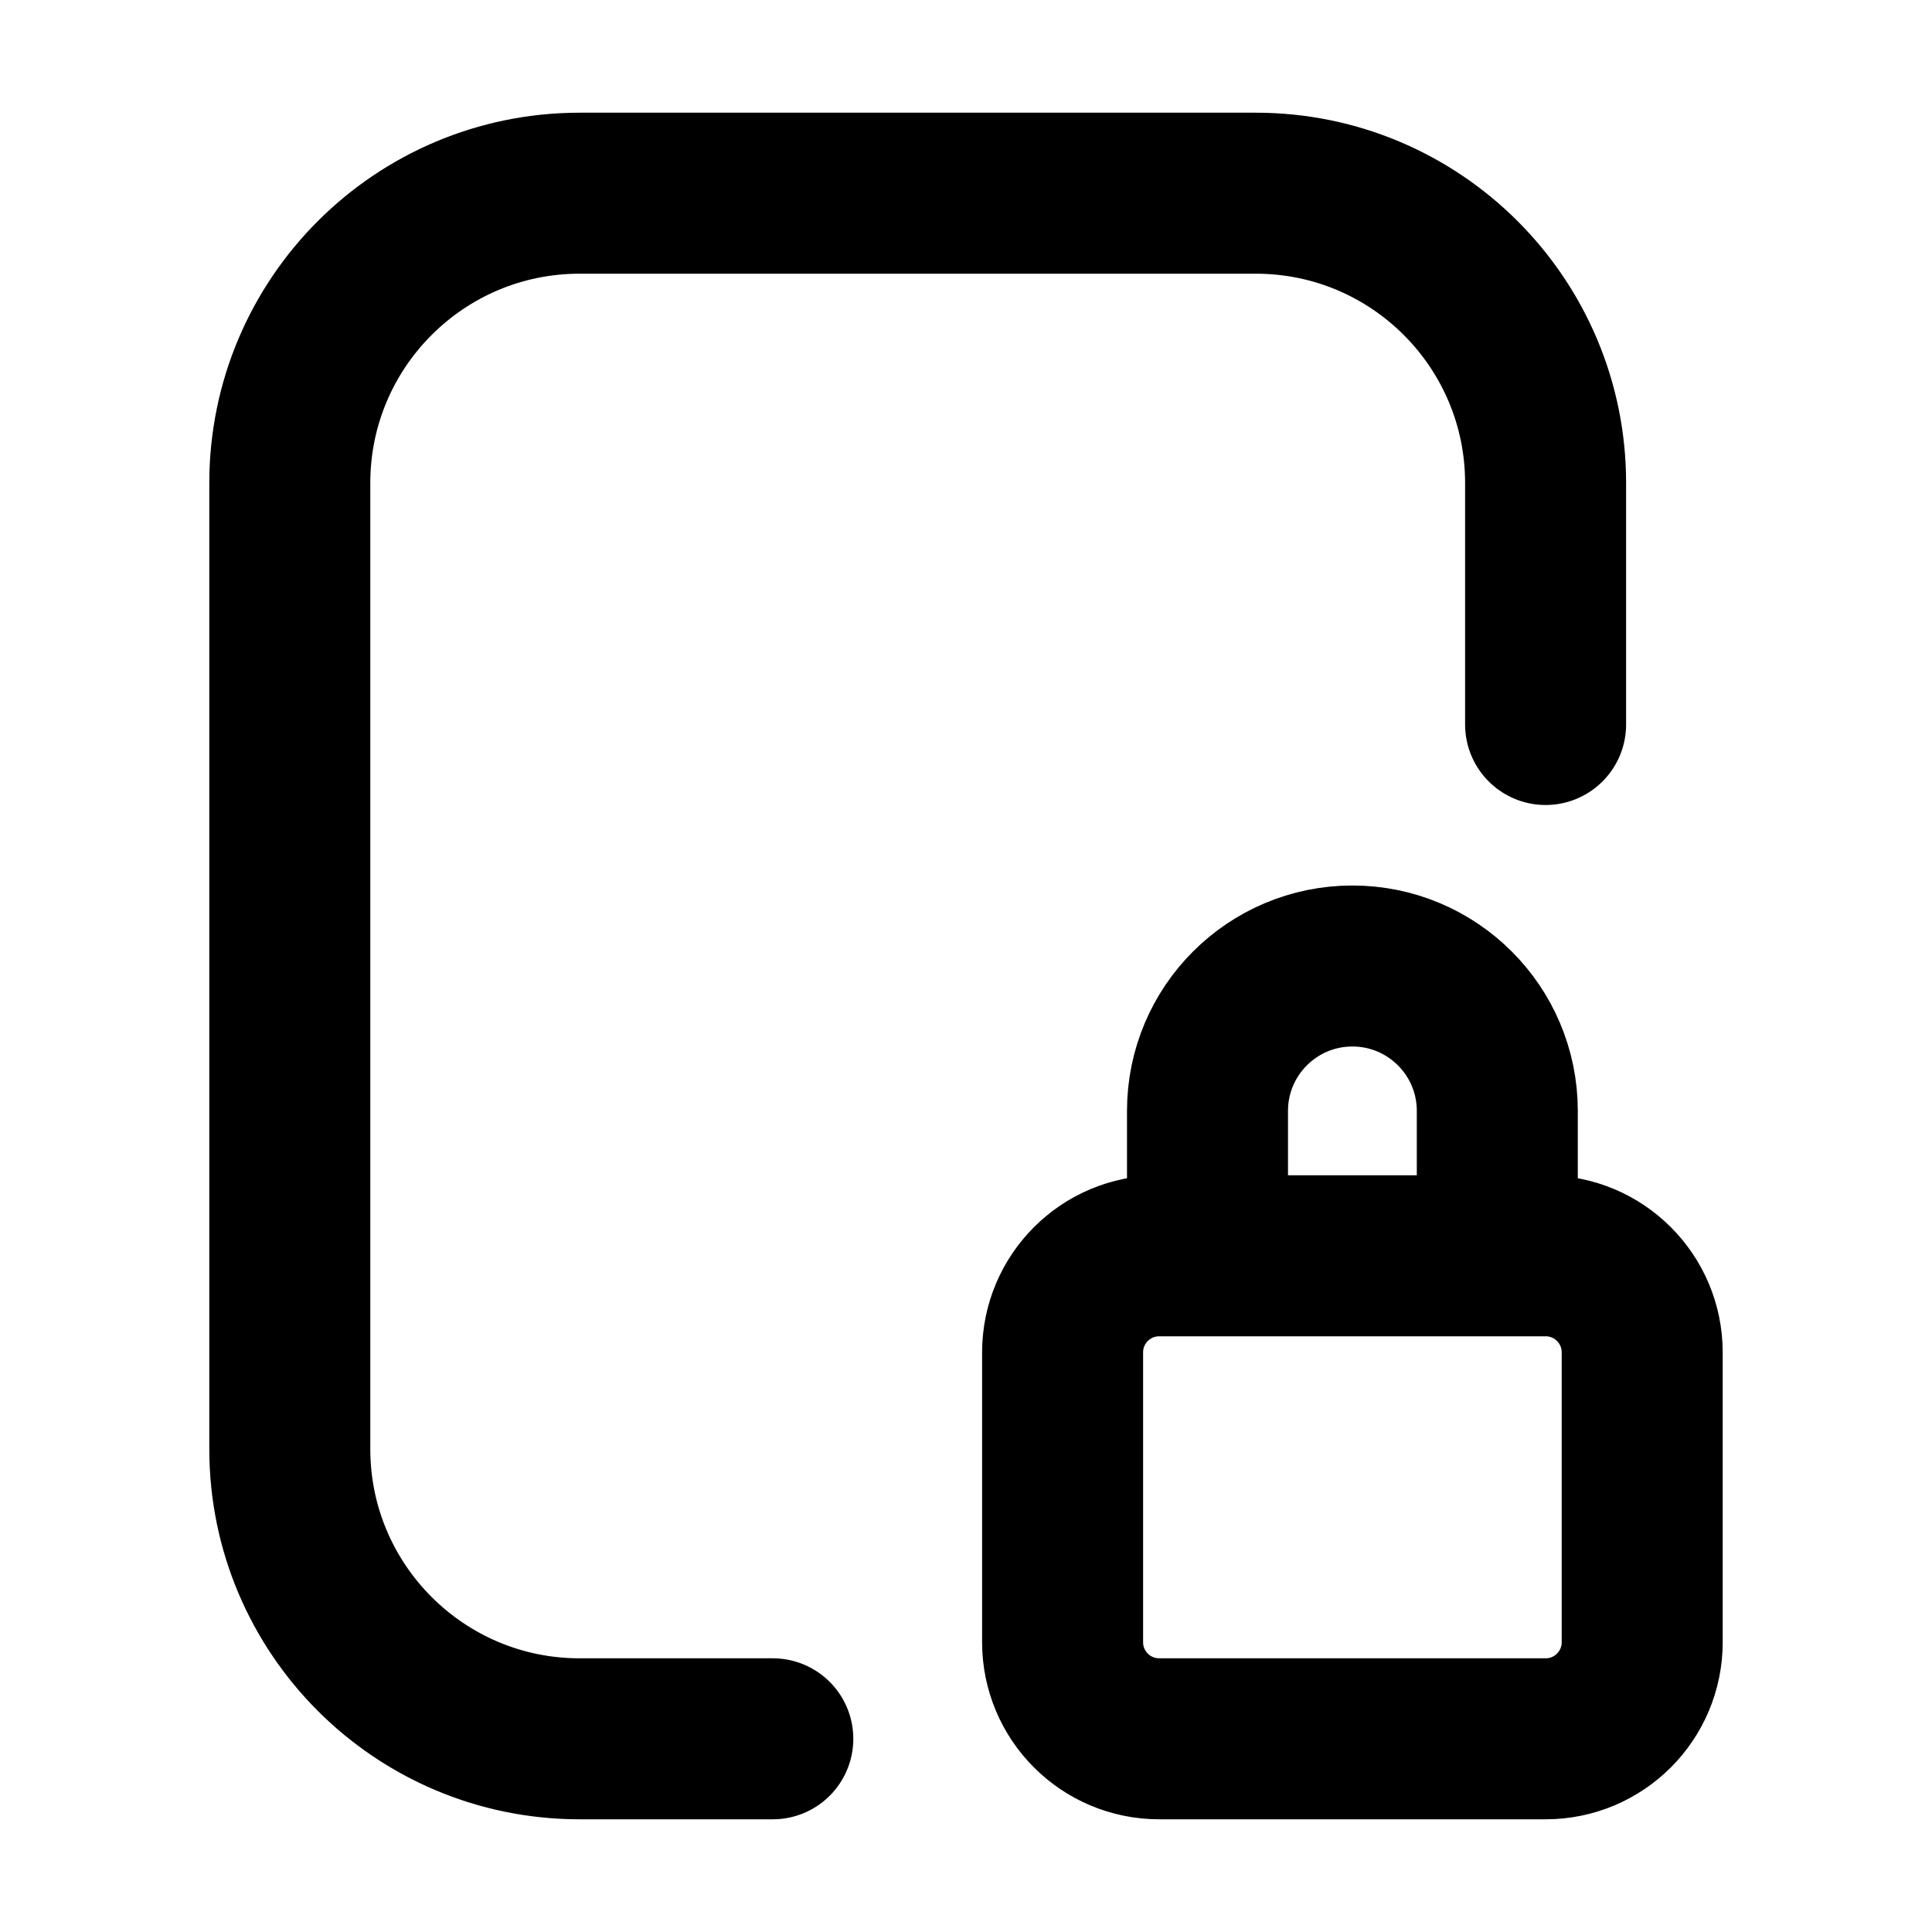 <svg width="24" height="24" viewBox="0 0 24 24" fill="none" xmlns="http://www.w3.org/2000/svg">
<g id="file-lock-01">
<path id="Icon" d="M9.6 21.6H7.2C5.212 21.6 3.6 19.988 3.6 18V6C3.6 4.012 5.212 2.4 7.2 2.4H15.6C17.588 2.4 19.2 4.012 19.2 6V9M15 15V13.8C15 12.806 15.806 12 16.8 12C17.794 12 18.6 12.806 18.6 13.8V15.6M14.4 21.6H19.2C19.863 21.6 20.4 21.063 20.4 20.4V16.8C20.4 16.137 19.863 15.6 19.2 15.6H14.4C13.737 15.6 13.2 16.137 13.2 16.8V20.4C13.2 21.063 13.737 21.6 14.4 21.6Z" stroke="black" stroke-width="2" stroke-linecap="round" stroke-linejoin="round"/>
</g>
</svg>
